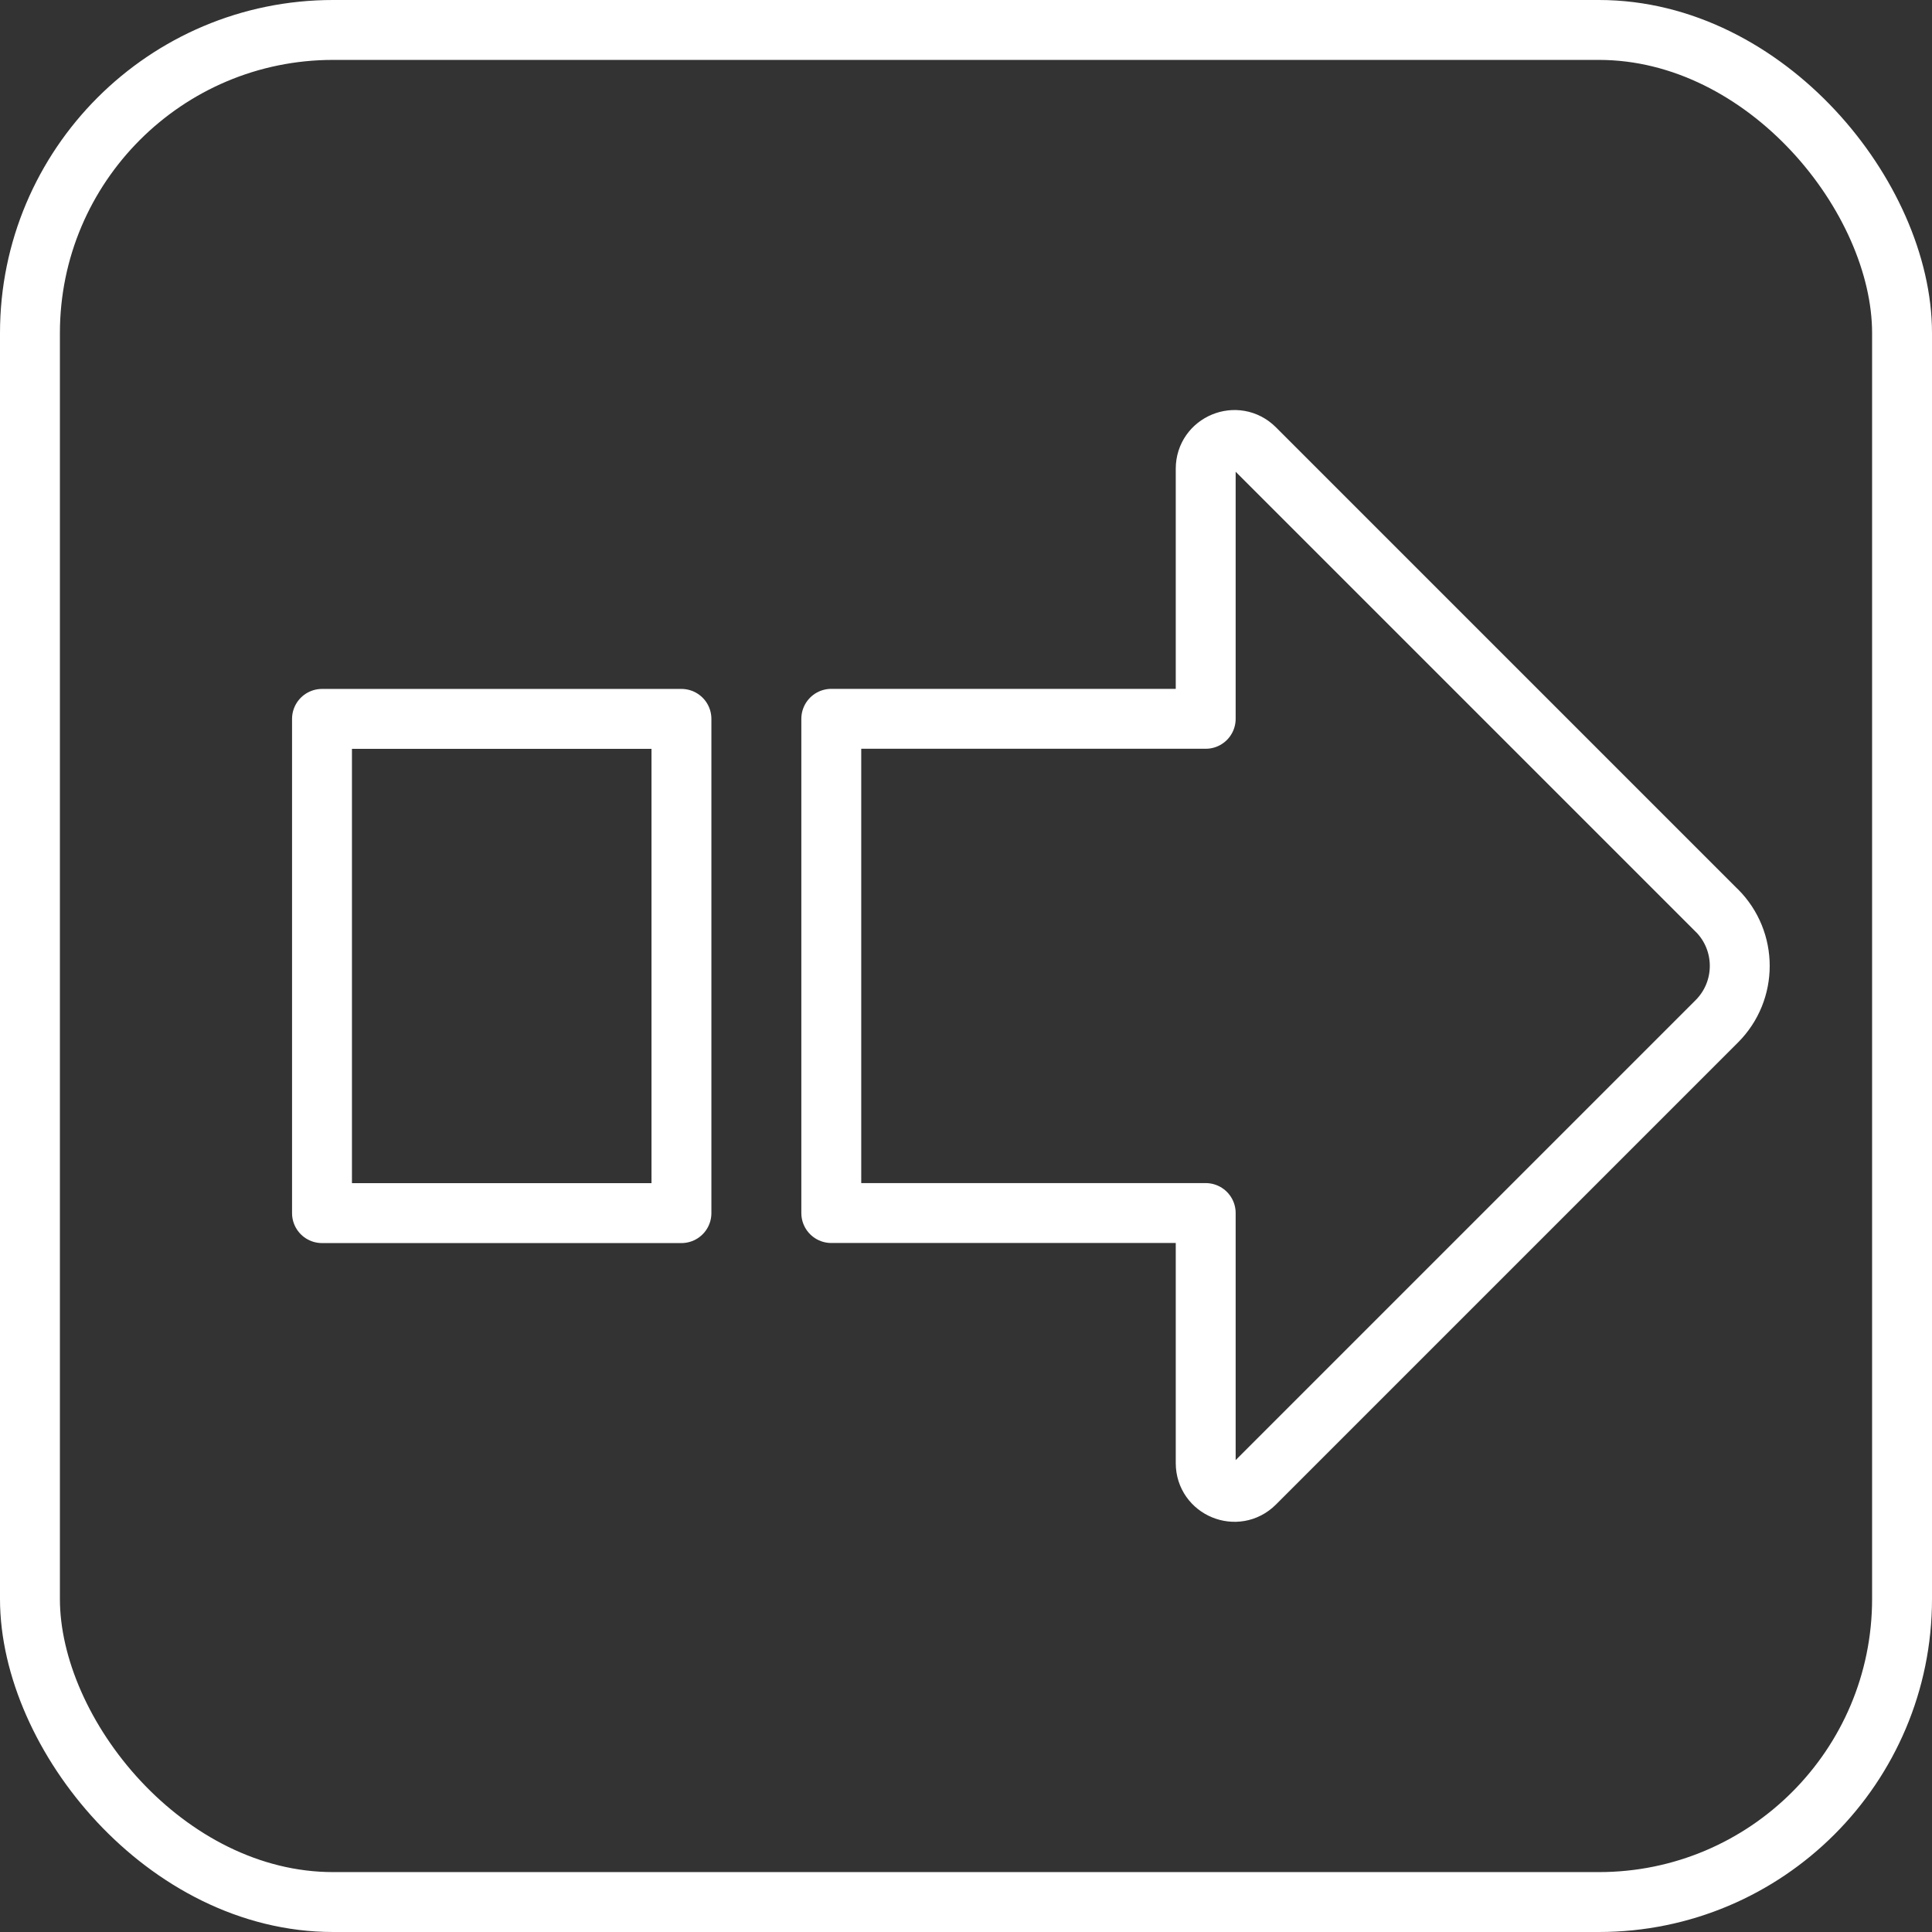<?xml version="1.0" encoding="UTF-8"?>
<svg id="_图层_2" data-name="图层 2" xmlns="http://www.w3.org/2000/svg" viewBox="0 0 258 258">
  <rect x="0" y="0" width="258" height="258" fill="#333333" stroke="none"/>
  <defs>
    <style>
      .cls-1 {
        fill: none;
        stroke: #fff;
        stroke-linecap: round;
        stroke-linejoin: round;
        stroke-width: 8px;
      }
    </style>
  </defs>
  <g id="_图层_4" data-name="图层 4">
    <g>
      <rect class="cls-1" x="4" y="4" width="250" height="250" rx="40.48" ry="40.48"/>
      <path class="cls-1" d="M229.26,121.59l-61.7-61.7c-2.42-2.42-6.55-.71-6.55,2.71v33.39h-50v66h50v33.39c0,3.42,4.13,5.13,6.55,2.71l61.7-61.7c4.09-4.09,4.09-10.72,0-14.81Z"/>
      <rect class="cls-1" x="43" y="96" width="48" height="66"/>
    </g>
  </g>
</svg>